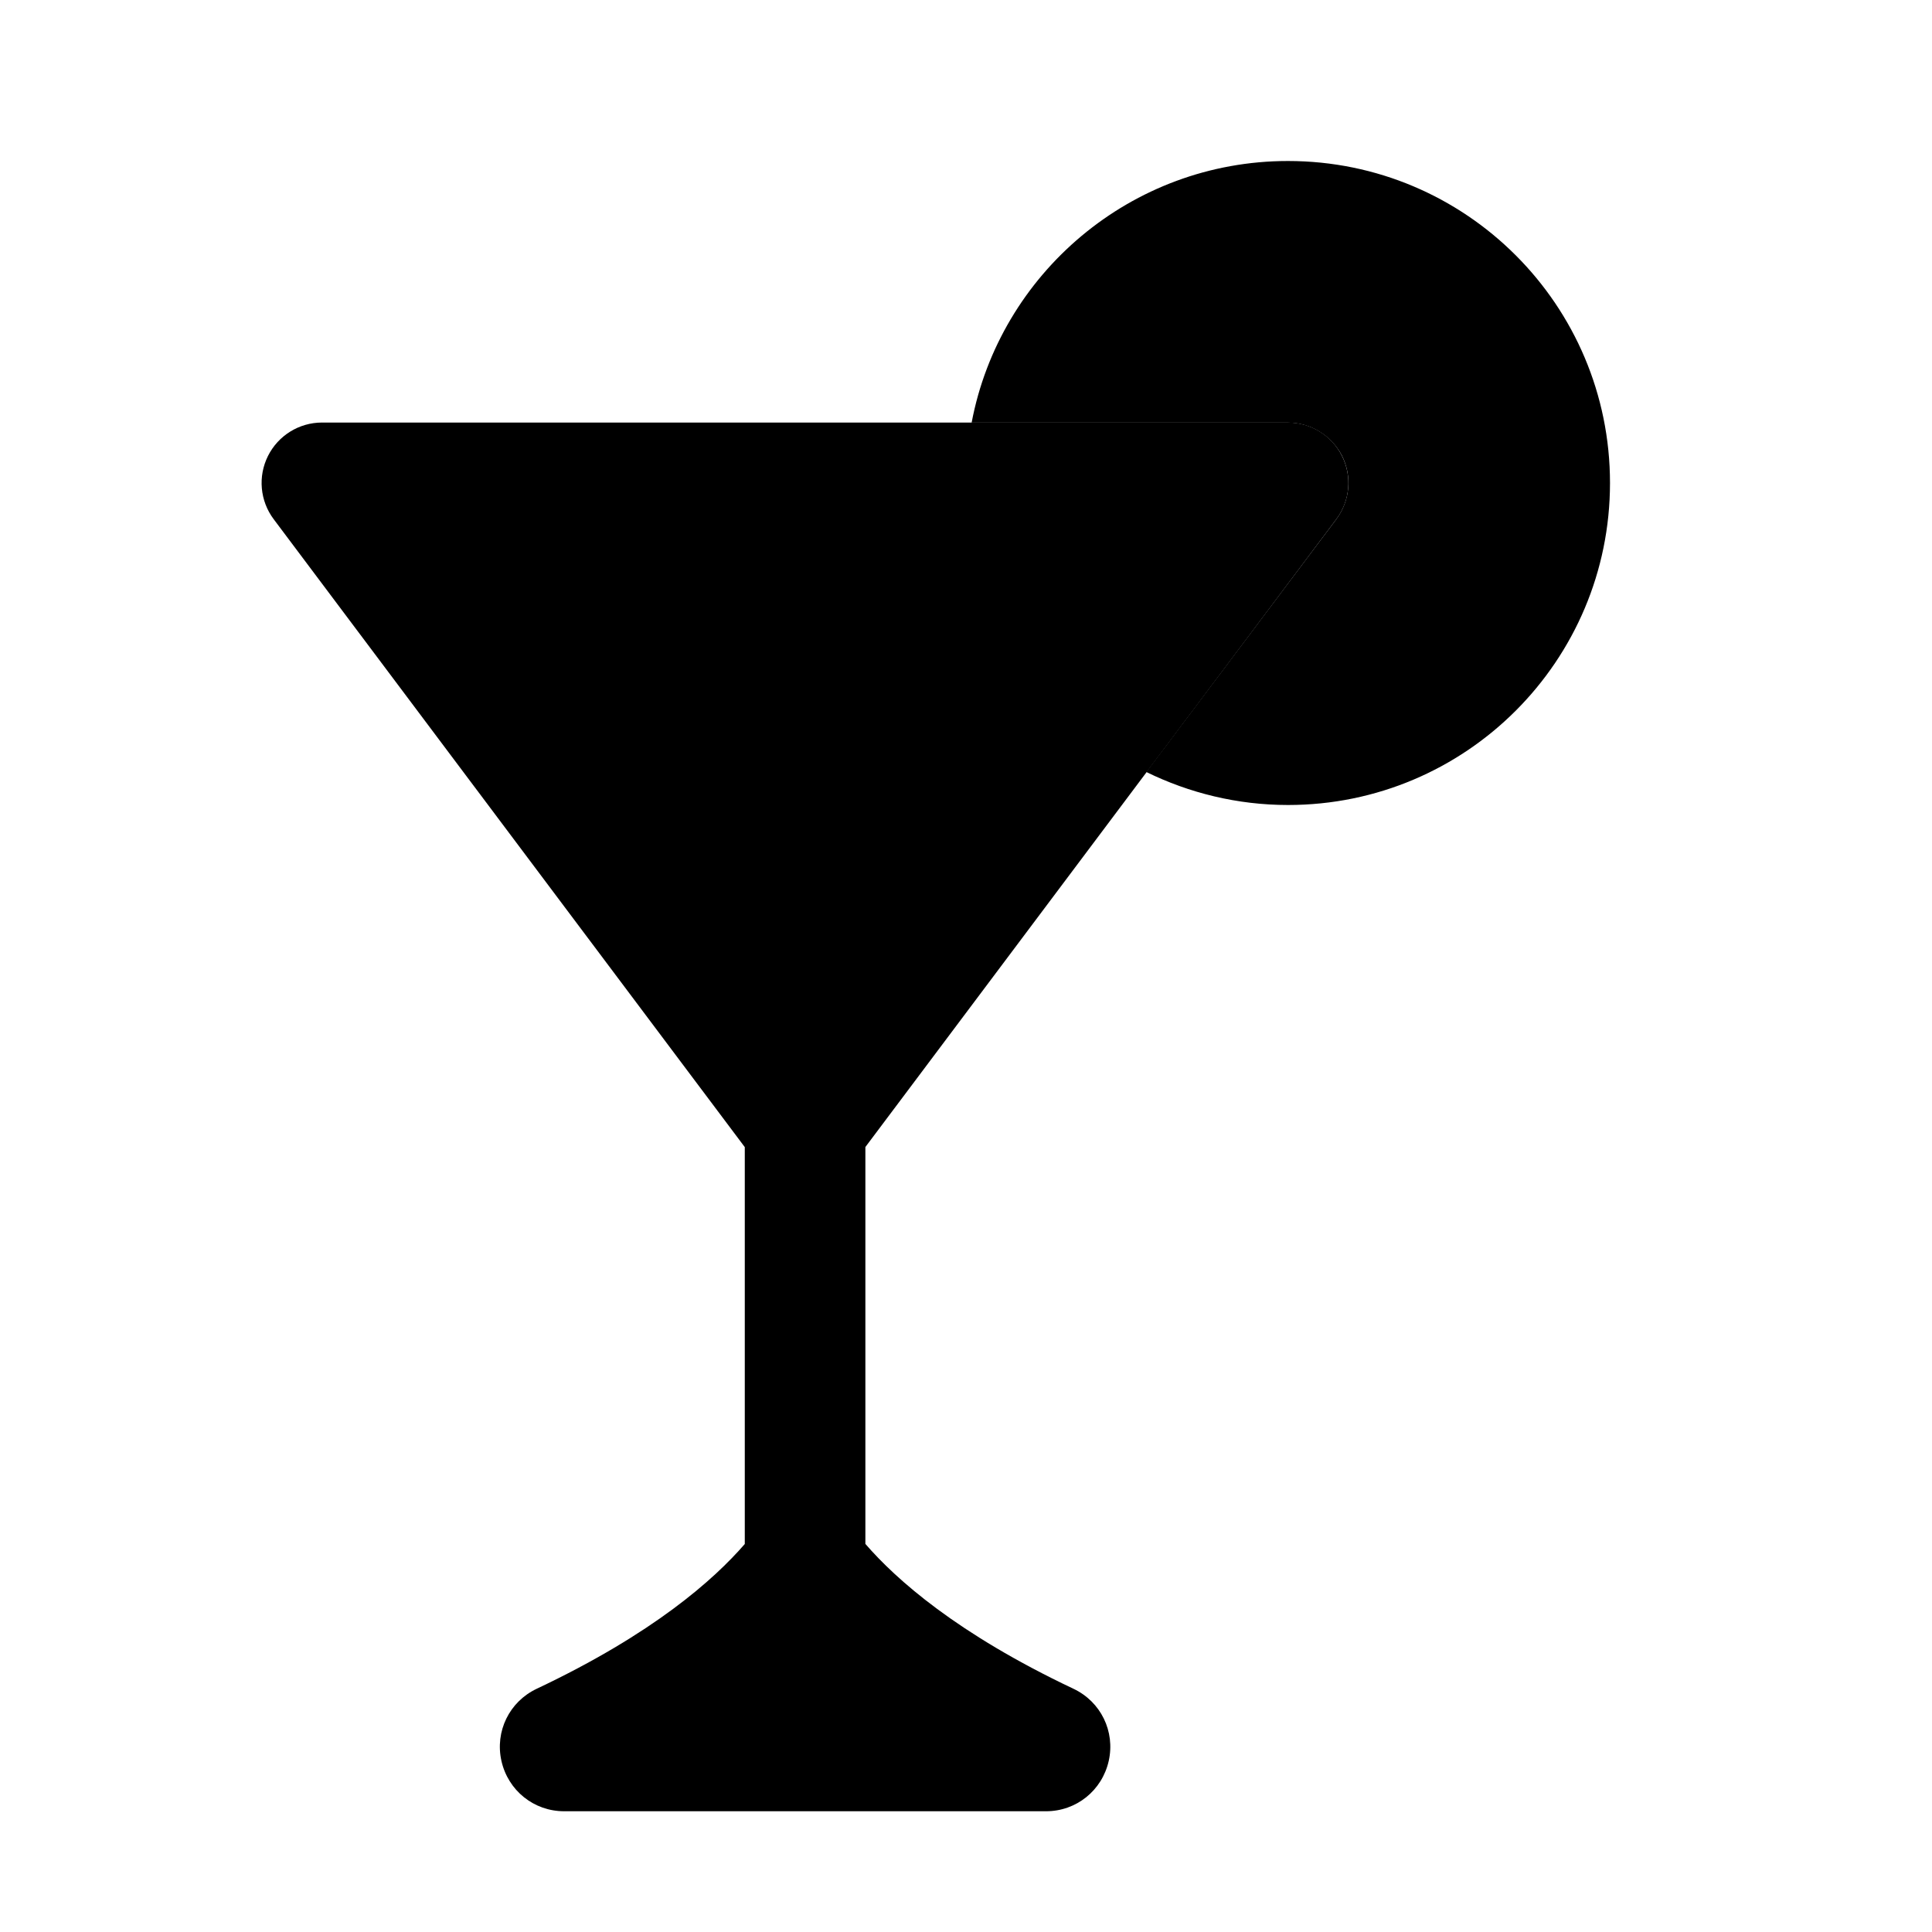 <?xml version="1.0" encoding="UTF-8"?>
<svg id="Layer_7" data-name="Layer 7" xmlns="http://www.w3.org/2000/svg" viewBox="0 0 24 24">
    <defs>
        <style>   .cls-1, .cls-2 {   fill: #25314c;   }
   .cls-2 {   opacity: .4;   }
        </style>
    </defs>

        <path class="pr-icon-duotone-secondary" d="m10.75,14.25v4.929c.381.44,1.135,1.114,2.586,1.8.339.161.519.529.437.896-.083.368-.403.625-.779.625h-5.986c-.376,0-.696-.257-.779-.625-.082-.367.098-.735.437-.896,1.452-.686,2.205-1.359,2.586-1.799v-4.93L3.4,6.45c-.171-.228-.198-.532-.071-.786s.387-.415.671-.415h12c.284,0,.544.161.671.415s.1.558-.071.786l-5.85,7.799Z"/>
        <path class="pr-icon-duotone-primary" d="m20,6c0,2.21-1.79,4-4,4-.63,0-1.23-.15-1.76-.41l2.36-3.14c.17-.23.2-.53.07-.79-.13-.25-.39-.41-.67-.41h-3.93c.35-1.85,1.98-3.25,3.93-3.25,2.21,0,4,1.79,4,4Z"/>

</svg>